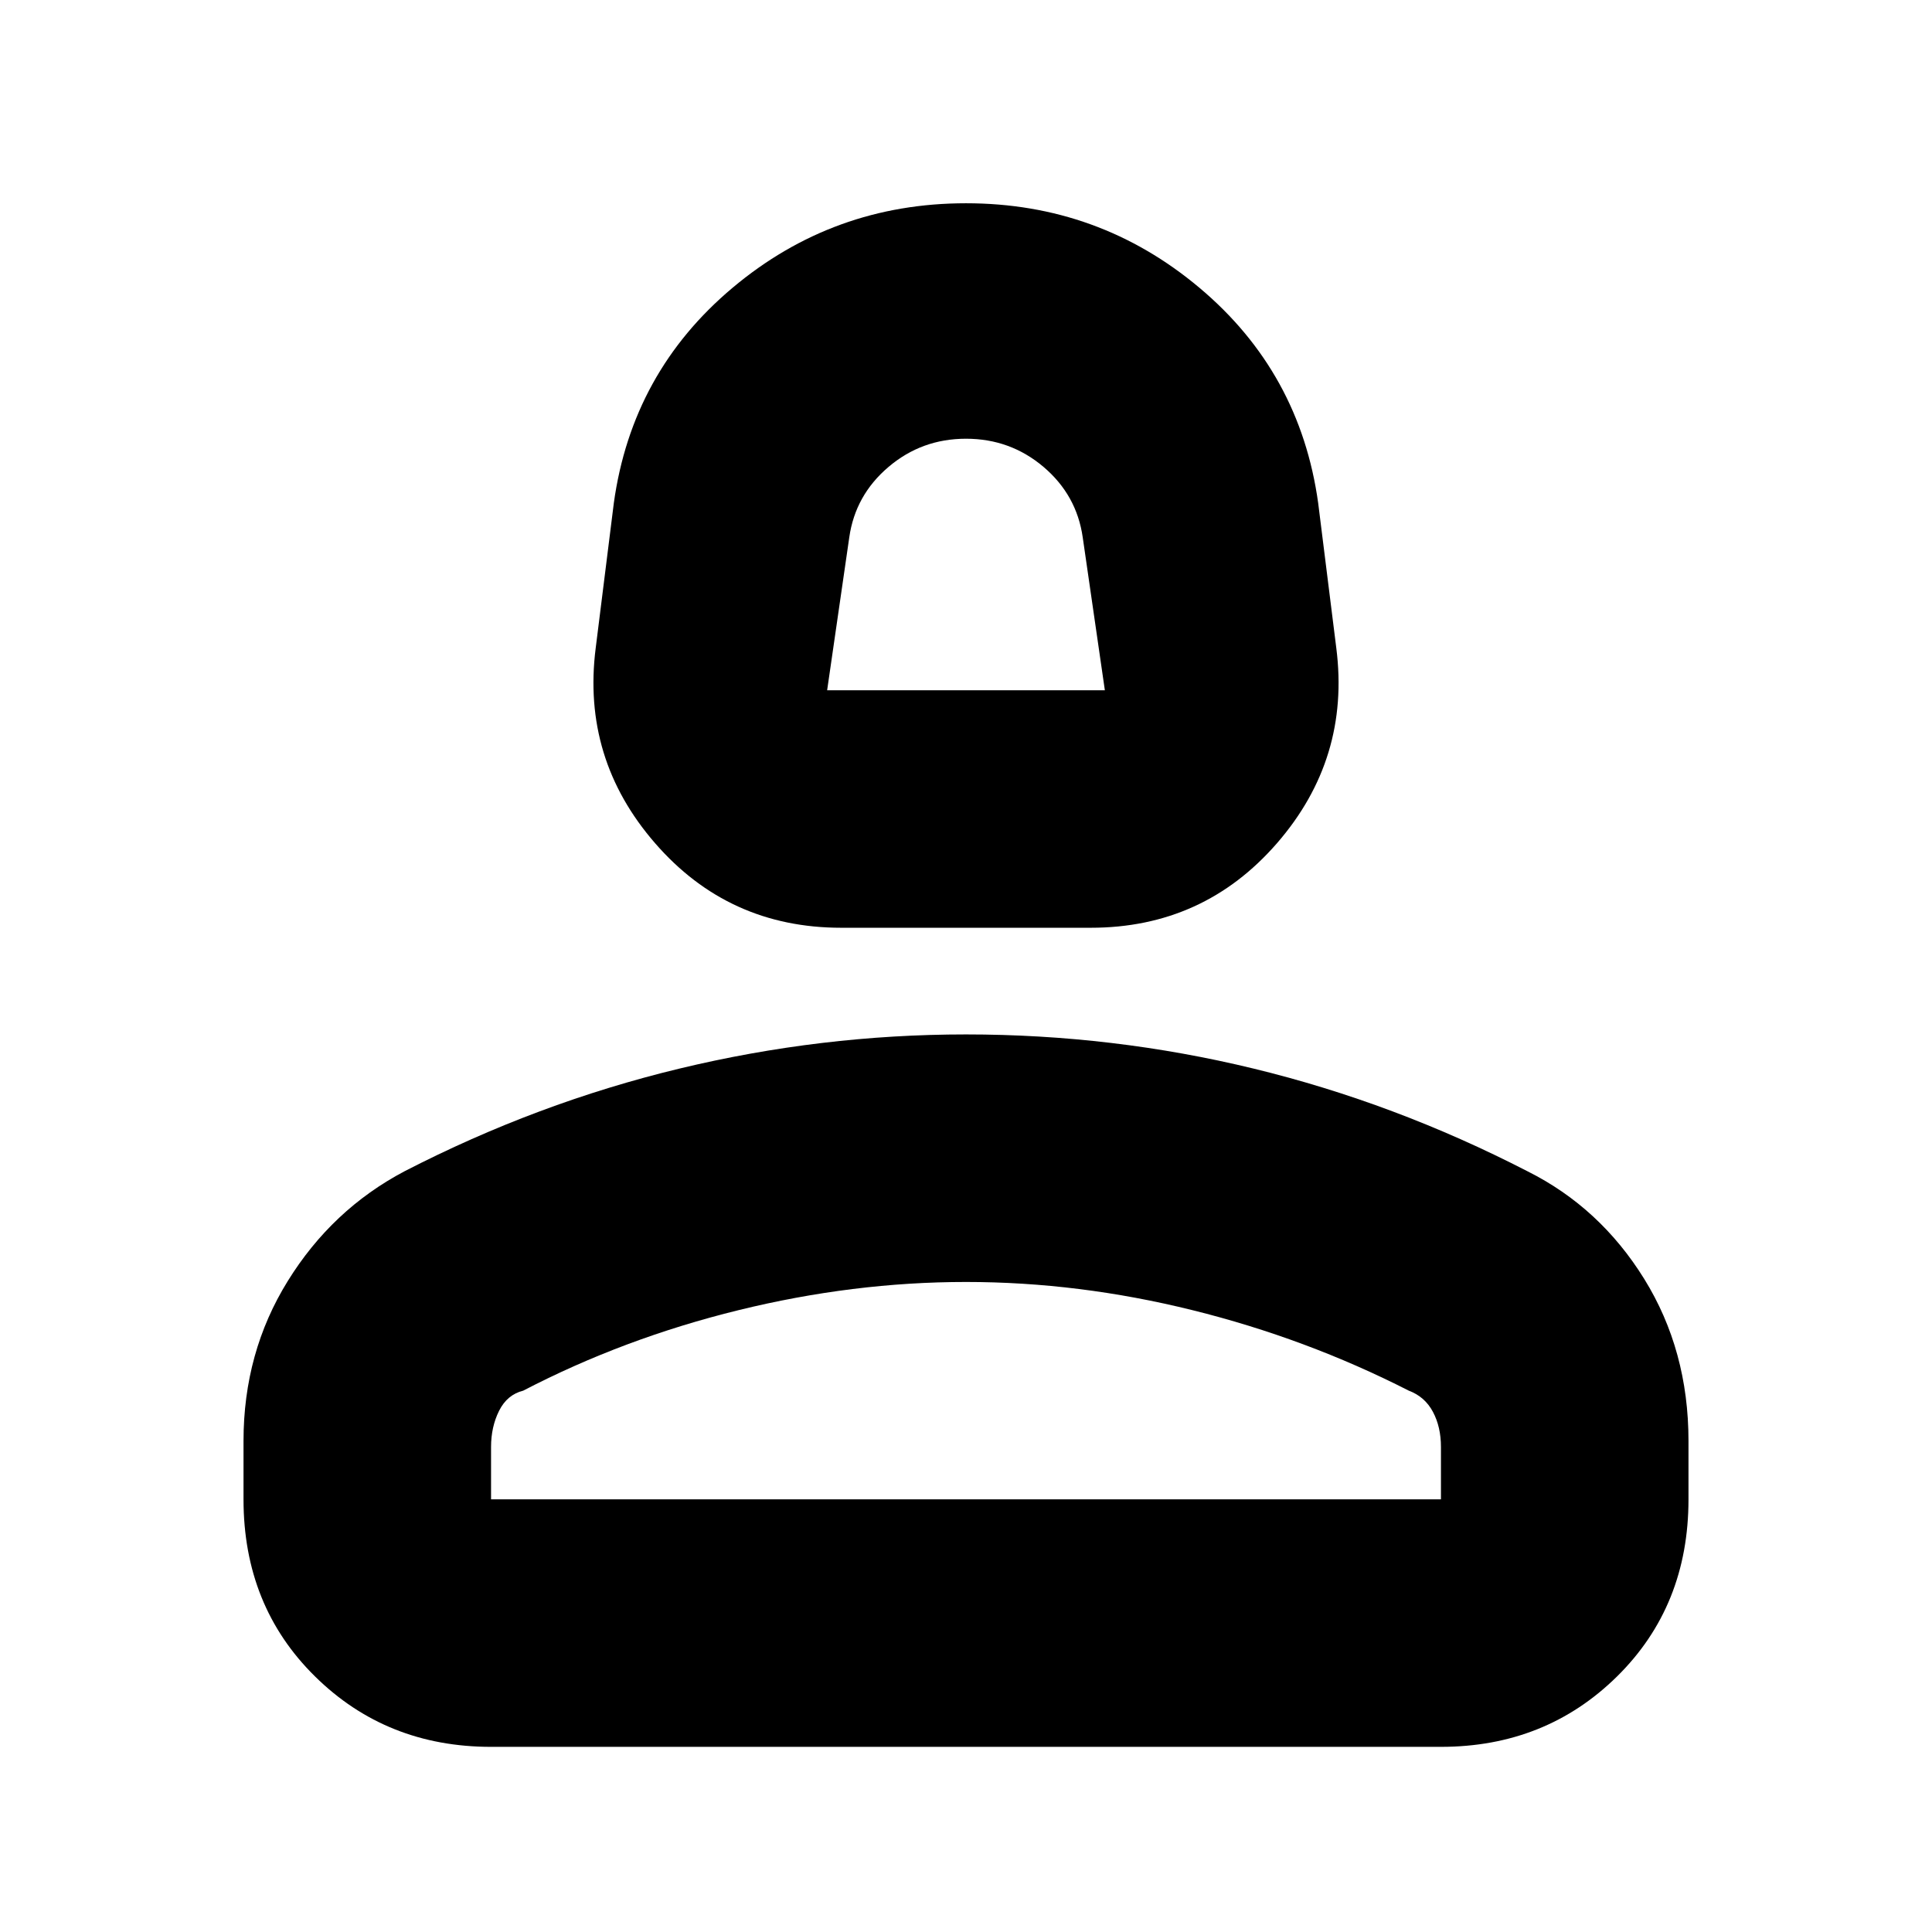 <svg xmlns="http://www.w3.org/2000/svg" height="24" width="24"><path d="M10.45 11.525q-1.4 0-2.312-1.05-.913-1.05-.738-2.425l.225-1.8Q7.85 4.625 9.1 3.575q1.25-1.05 2.9-1.05t2.9 1.05q1.25 1.05 1.475 2.675l.225 1.8q.175 1.375-.737 2.425-.913 1.05-2.313 1.05Zm-.175-2.95h3.45l-.275-1.9q-.075-.525-.487-.875-.413-.35-.963-.35t-.962.35q-.413.35-.488.875ZM6.1 21.7q-1.3 0-2.187-.875-.888-.875-.888-2.2V17.9q0-1.1.55-1.987.55-.888 1.45-1.363 1.65-.85 3.413-1.275Q10.2 12.85 12 12.85q1.825 0 3.575.425 1.75.425 3.4 1.275.9.45 1.45 1.337.55.888.55 2.013v.725q0 1.325-.887 2.2-.888.875-2.188.875Zm0-3.075h11.8v-.65q0-.25-.1-.437-.1-.188-.3-.263-1.275-.65-2.688-1-1.412-.35-2.812-.35t-2.825.35q-1.425.35-2.675 1-.2.05-.3.25-.1.2-.1.45Zm5.9 0Zm0-10.05Z"/></svg>